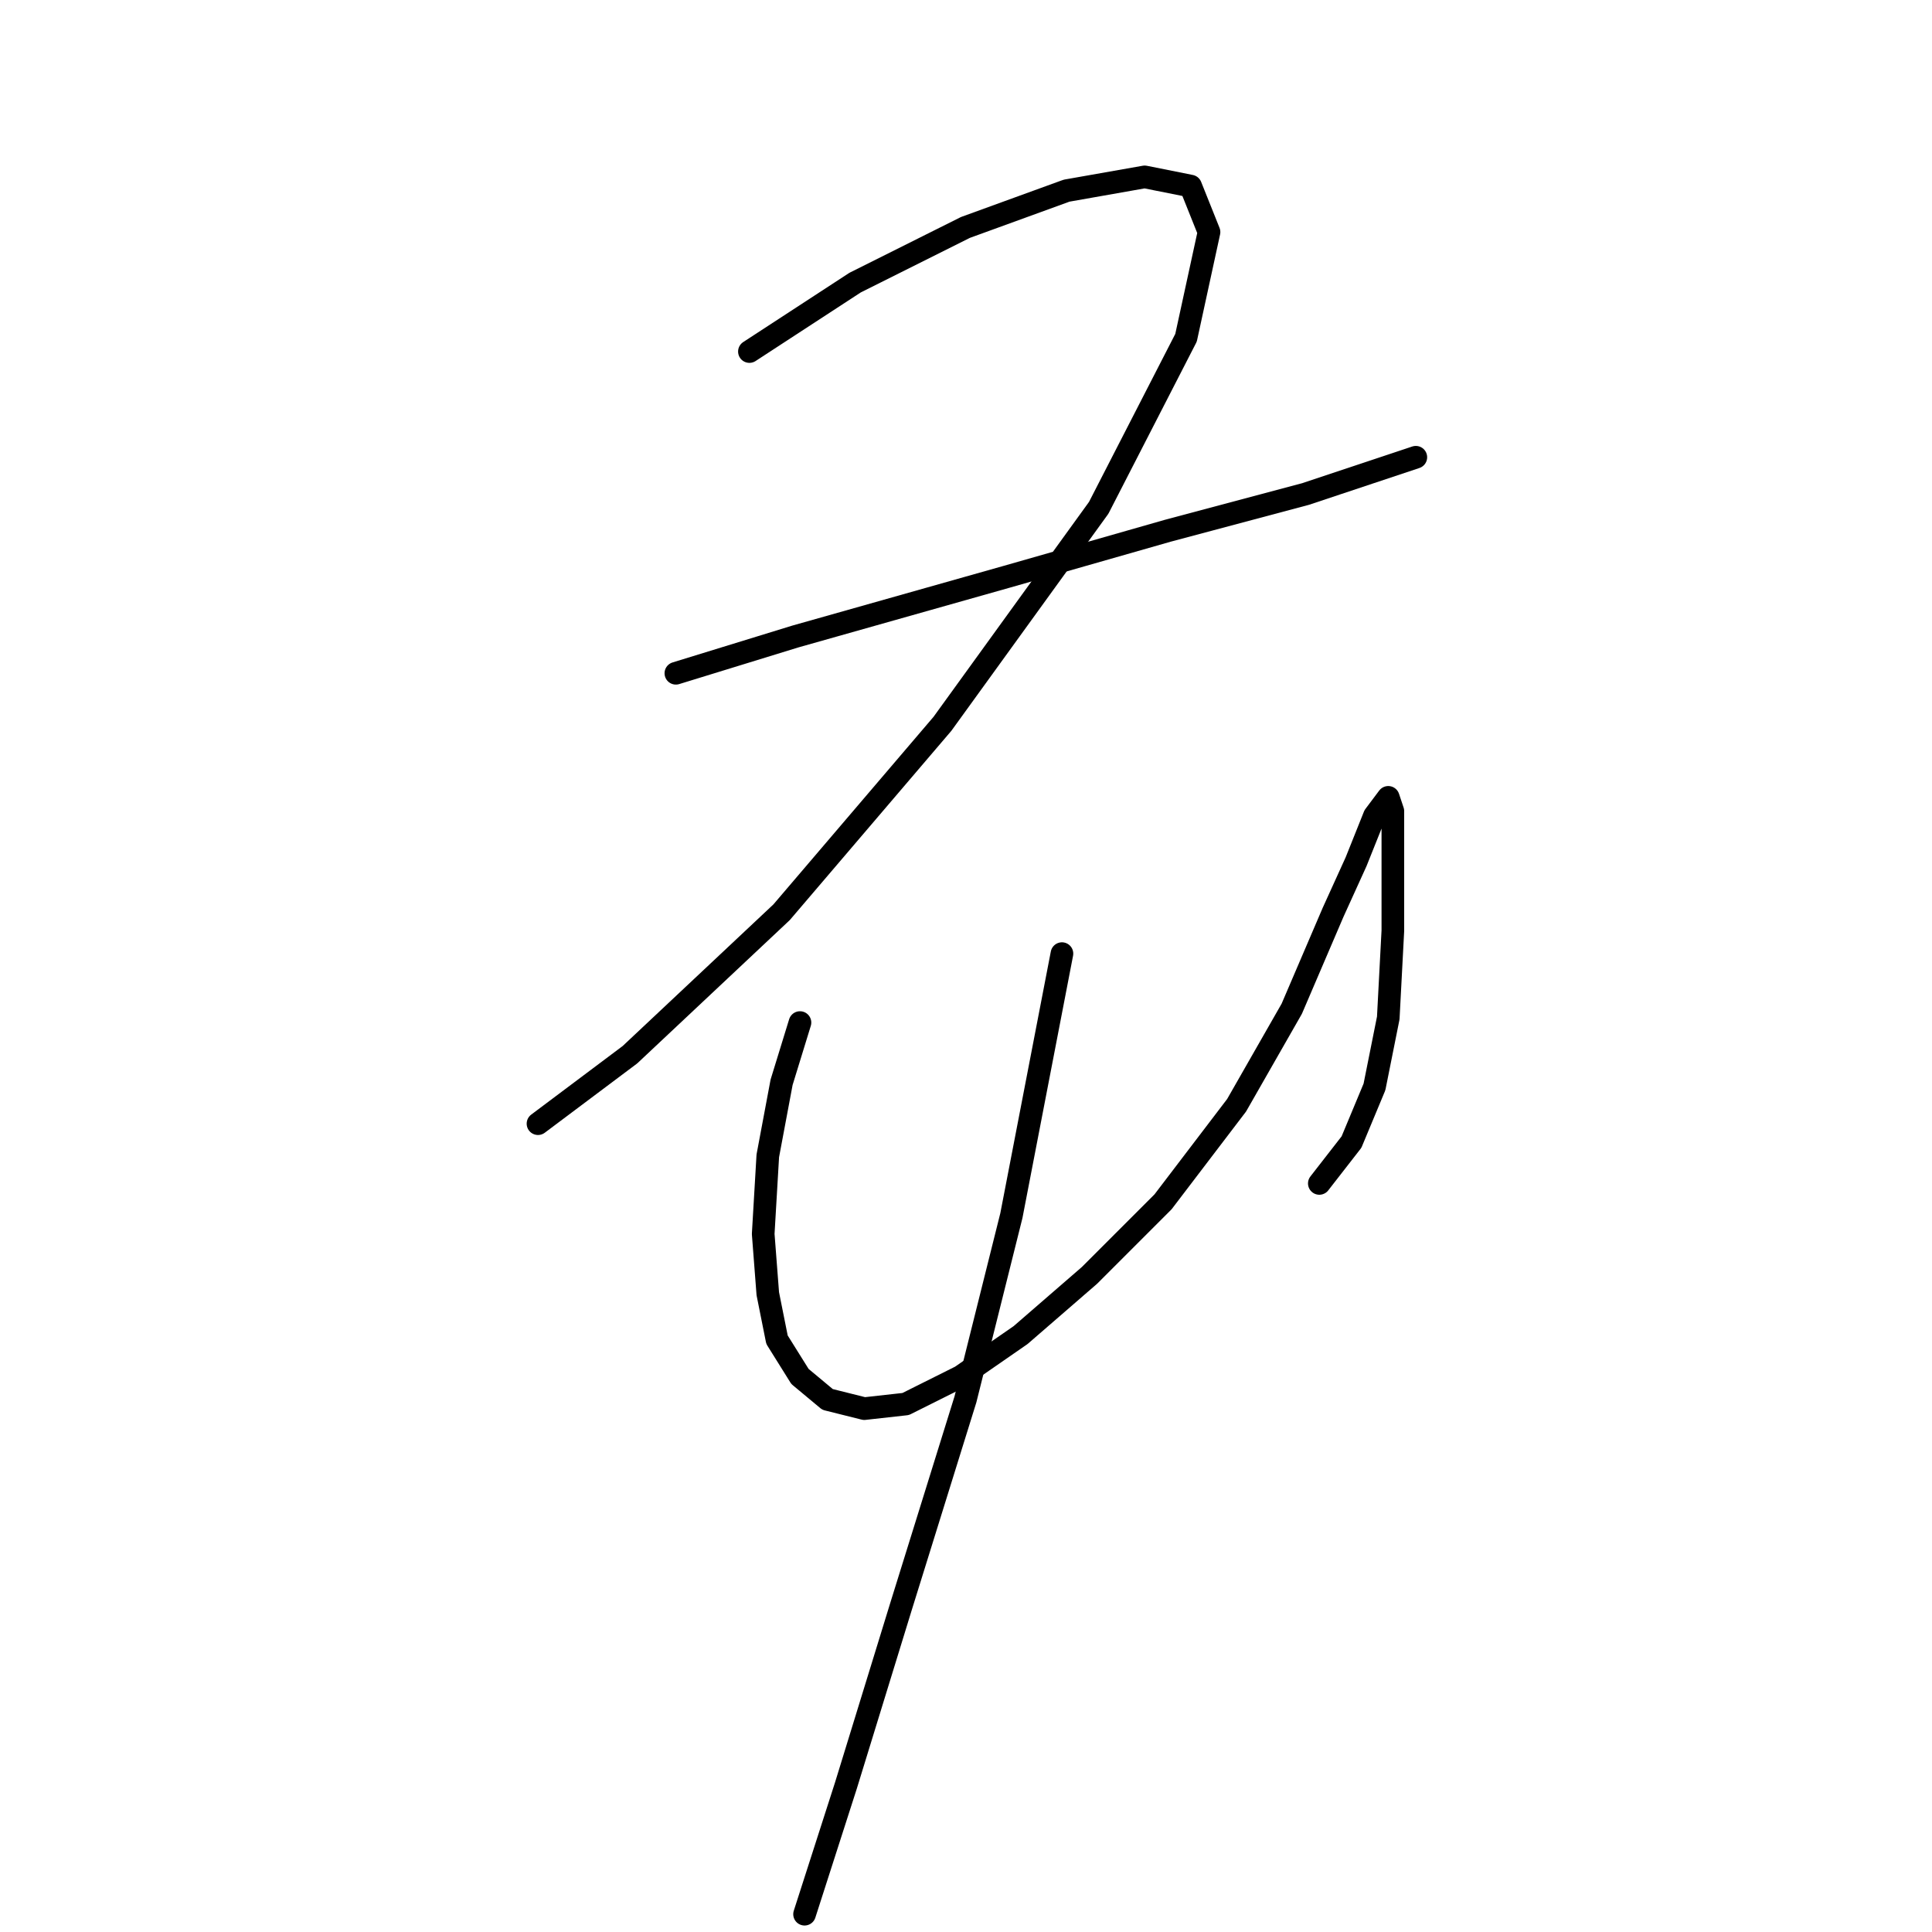 <?xml version="1.0" standalone="no"?>
    <svg width="256" height="256" xmlns="http://www.w3.org/2000/svg" version="1.1">
    <polyline stroke="black" stroke-width="3" stroke-linecap="round" fill="transparent" stroke-linejoin="round" points="99.301 46.581 113.308 37.446 127.924 30.138 141.322 25.266 151.675 23.439 157.765 24.657 160.201 30.747 157.156 44.754 145.585 67.287 124.879 95.91 103.564 120.879 83.467 139.758 71.287 148.893 71.287 148.893 " />
        <polyline stroke="black" stroke-width="3" stroke-linecap="round" fill="transparent" stroke-linejoin="round" points="89.557 89.211 105.391 84.339 133.405 76.422 154.72 70.332 172.99 65.46 187.605 60.588 187.605 60.588 " />
        <polyline stroke="black" stroke-width="3" stroke-linecap="round" fill="transparent" stroke-linejoin="round" points="106 135.495 103.564 143.412 101.737 153.156 101.128 163.509 101.737 171.426 102.955 177.516 106 182.388 109.654 185.432 114.526 186.65 120.007 186.041 127.315 182.388 135.232 176.907 144.367 168.99 154.111 159.246 163.855 146.457 171.163 133.668 176.644 120.879 179.689 114.18 182.125 108.09 183.952 105.654 184.561 107.481 184.561 112.962 184.561 123.315 183.952 134.886 182.125 144.021 179.08 151.329 174.817 156.81 174.817 156.81 " />
        <polyline stroke="black" stroke-width="3" stroke-linecap="round" fill="transparent" stroke-linejoin="round" points="140.713 126.36 134.014 161.073 127.924 185.432 119.398 212.837 112.09 236.588 106.609 253.64 106.609 253.64 " />
        </svg>